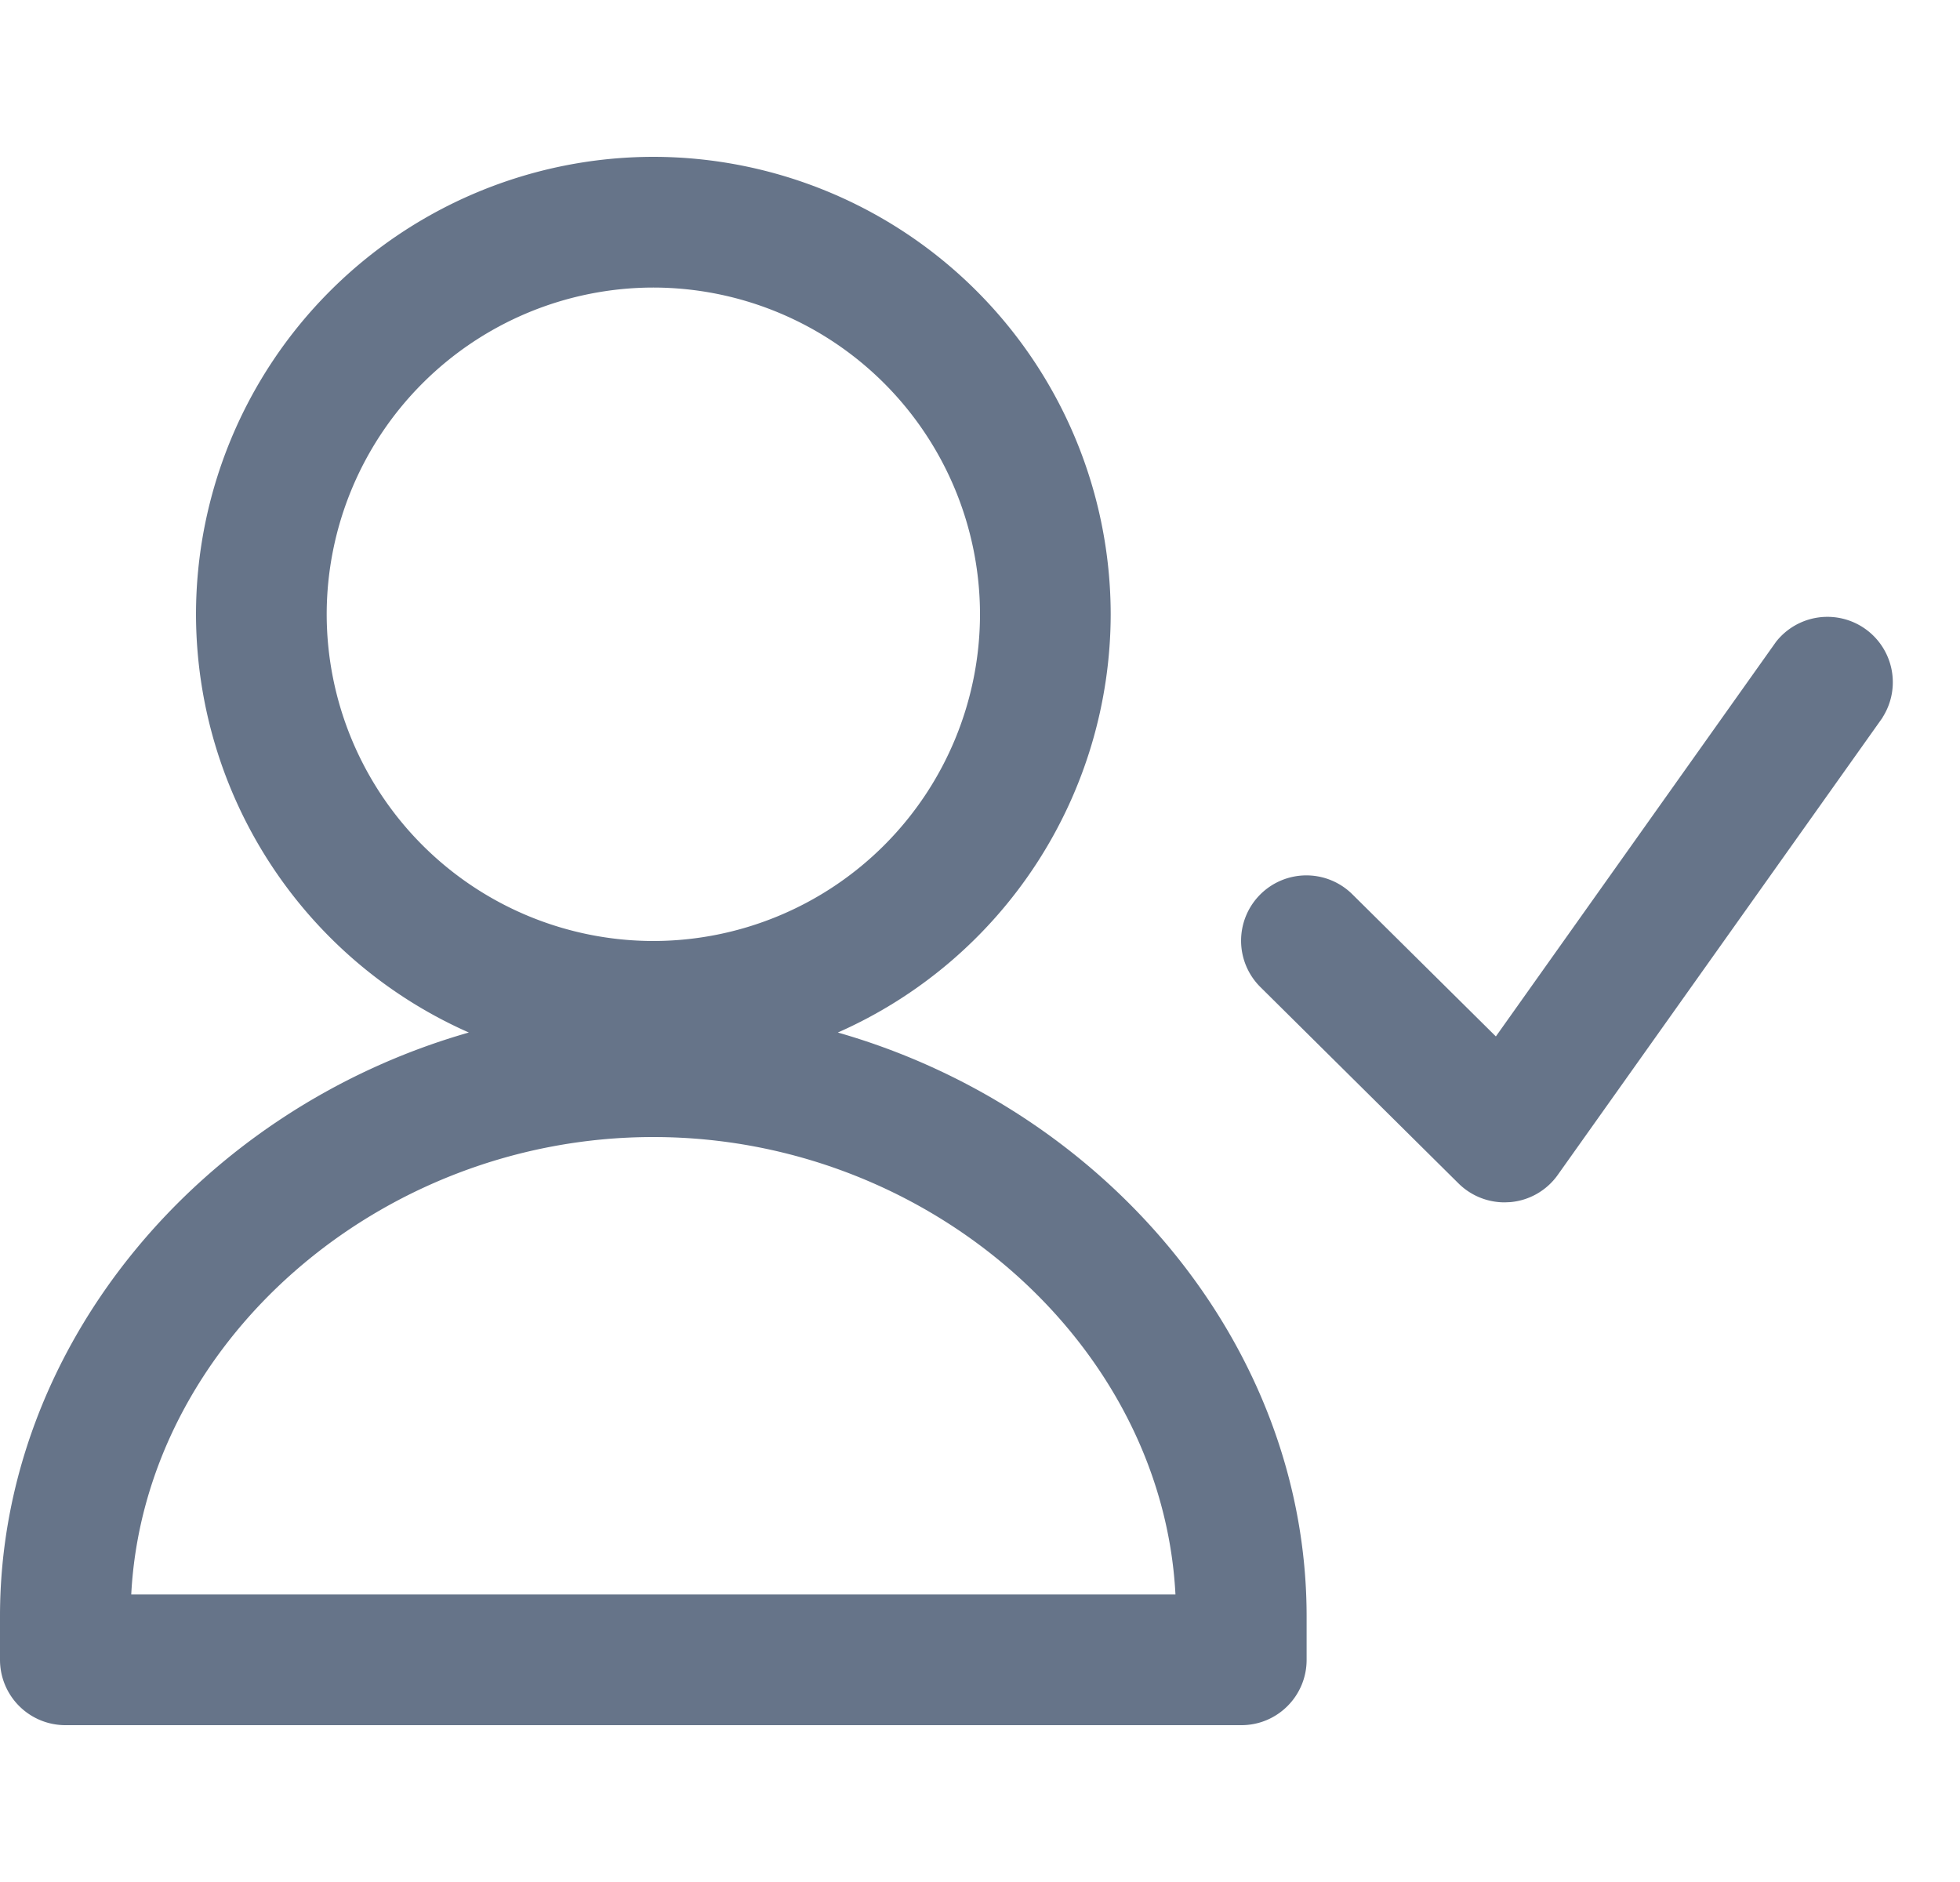 <svg xmlns="http://www.w3.org/2000/svg" fill="none" viewBox="0 0 25 24"><path fill="#667489" fill-rule="evenodd" d="m24.013 9.15-4.143 5.832a.831.831 0 0 1-.606.348l-.072.003a.835.835 0 0 1-.587-.24l-2.524-2.501a.833.833 0 1 1 1.172-1.184l1.827 1.809 3.574-5.033a.834.834 0 0 1 1.358.965Zm-13.327 4.017c3.414.975 5.98 3.988 5.98 7.445v.555c0 .46-.372.833-.832.833h-15A.834.834 0 0 1 0 21.167v-.555c0-3.457 2.567-6.47 5.98-7.445A5.839 5.839 0 0 1 2.5 7.833 5.84 5.84 0 0 1 8.334 2a5.84 5.84 0 0 1 5.833 5.833 5.839 5.839 0 0 1-3.48 5.334Zm-9.012 7.166h13.319c-.165-3.189-3.147-5.833-6.66-5.833-3.511 0-6.494 2.644-6.659 5.833Zm6.66-16.666a4.171 4.171 0 0 0-4.167 4.166A4.171 4.171 0 0 0 8.334 12 4.171 4.171 0 0 0 12.5 7.833a4.171 4.171 0 0 0-4.166-4.166Z" clip-rule="evenodd"/></svg>